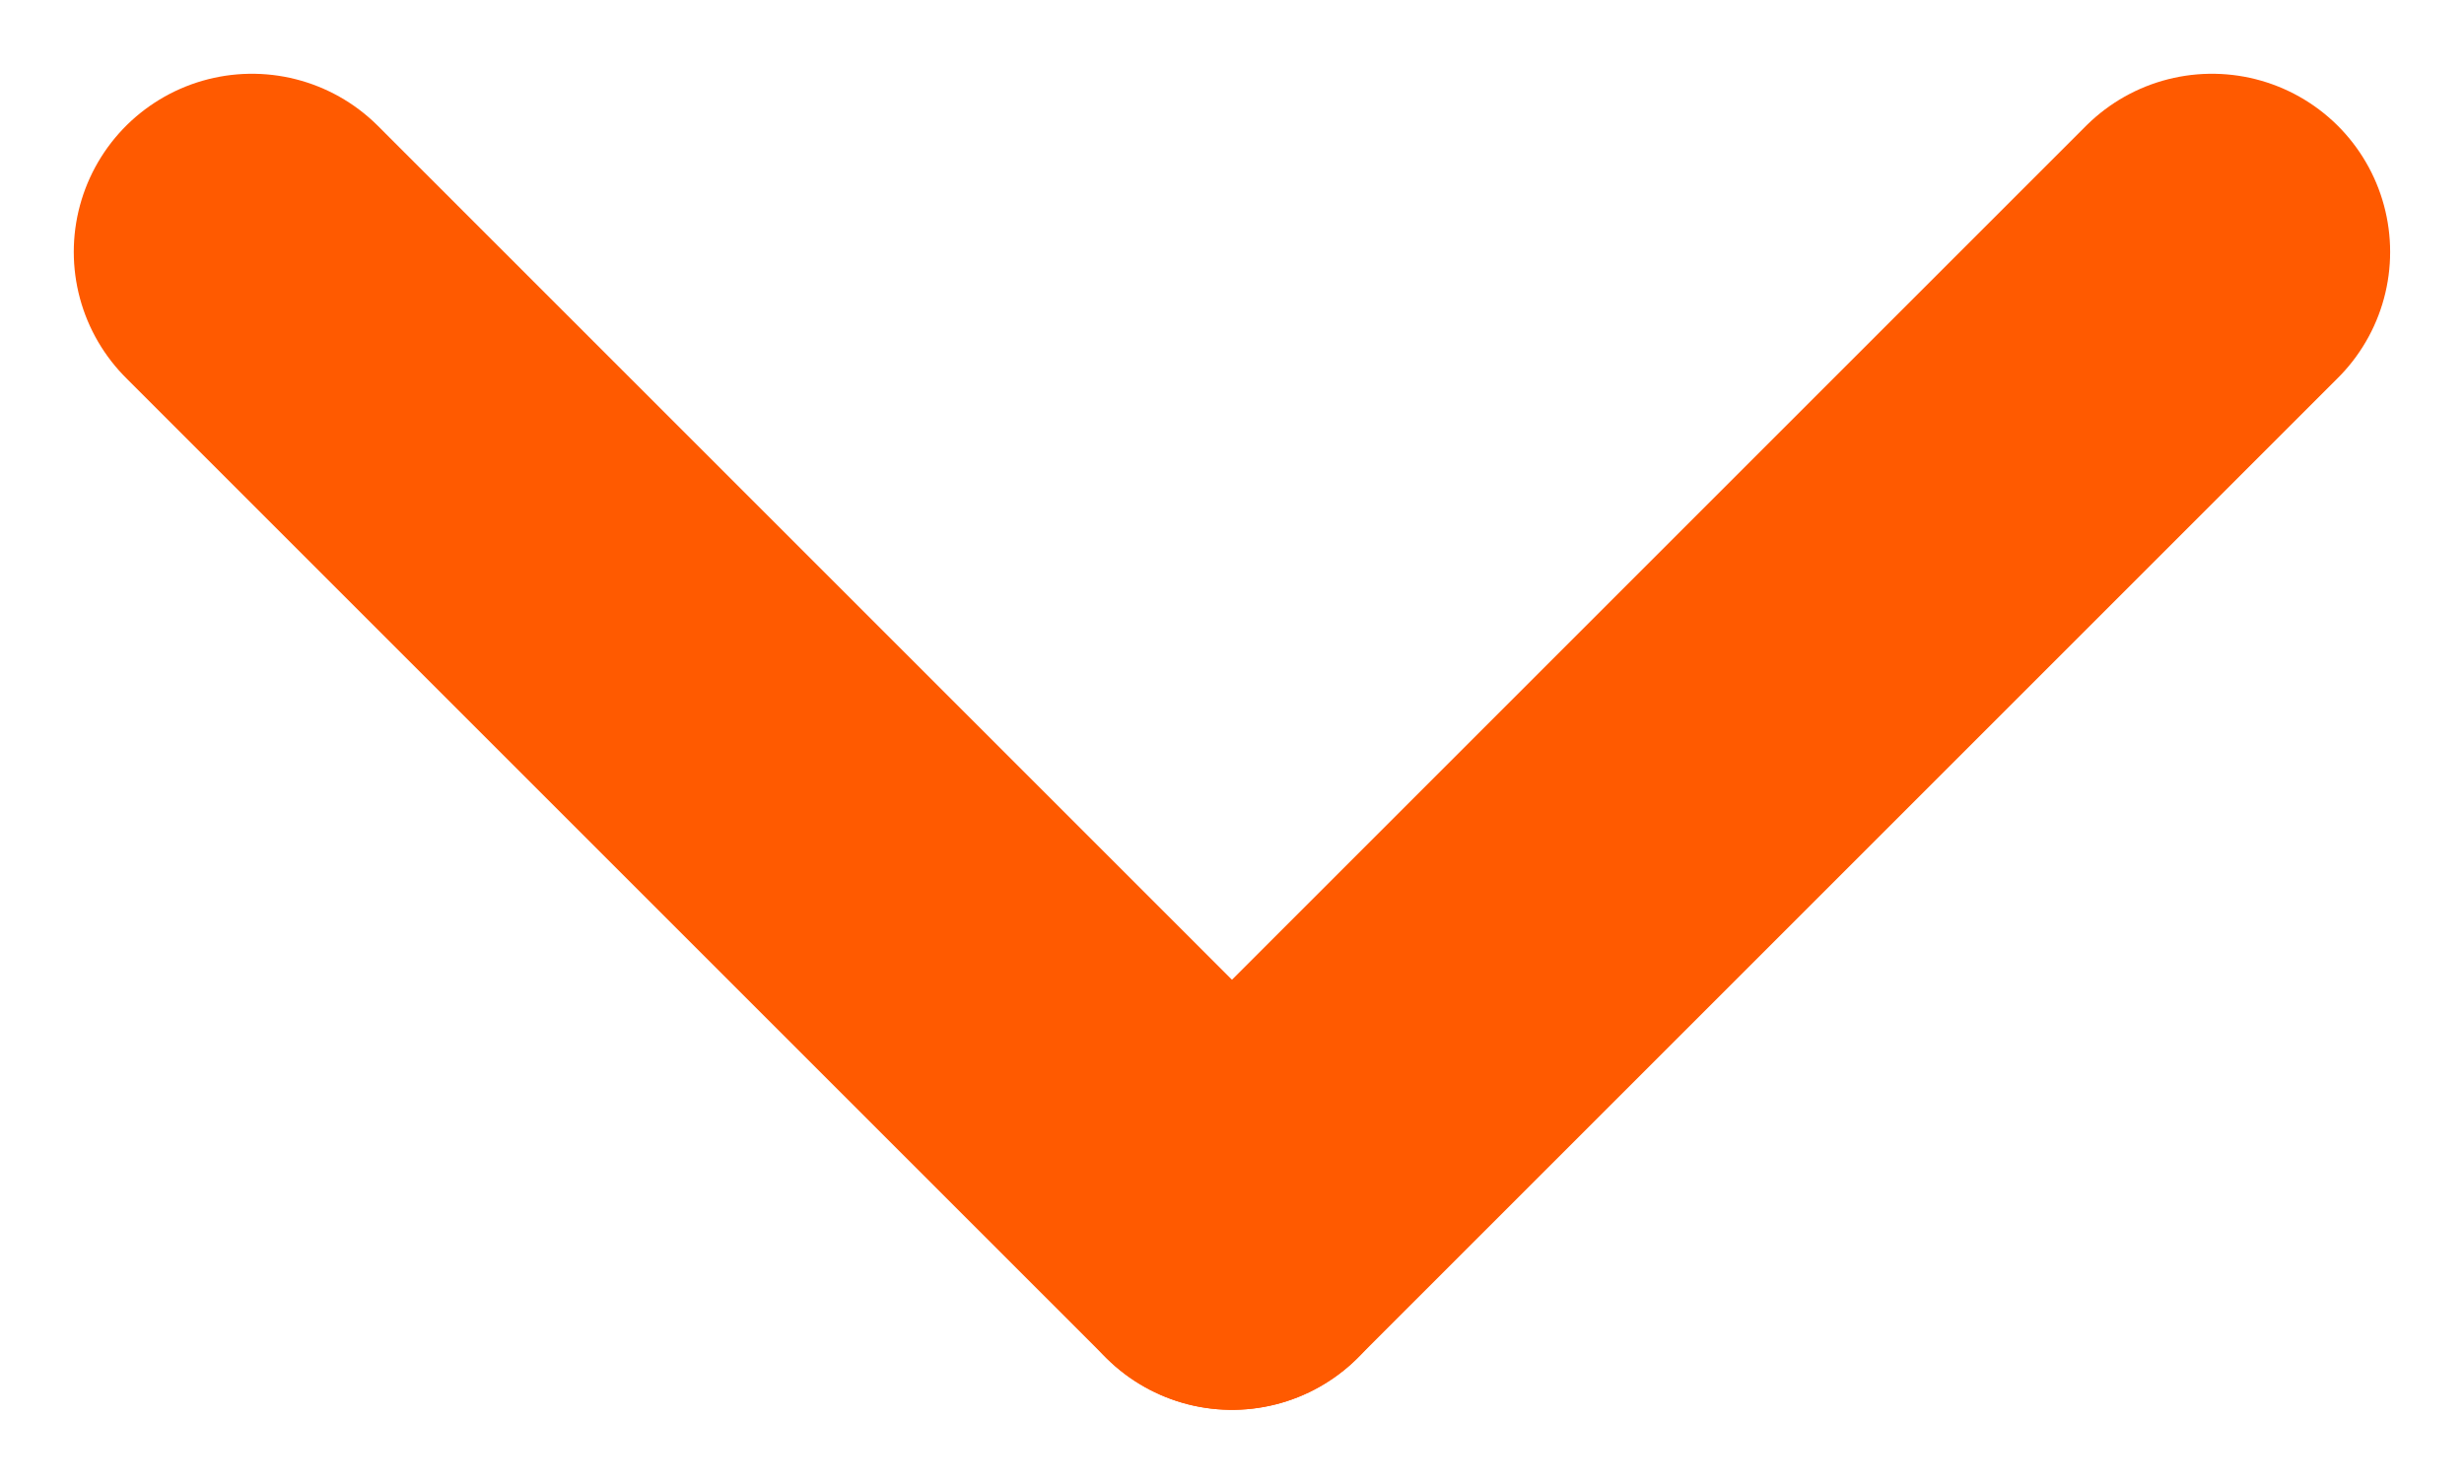 <svg xmlns="http://www.w3.org/2000/svg" width="27.657" height="16.657" viewBox="0 0 27.657 16.657">
  <g id="arrow-down" transform="translate(2.828 2.828)">
    <path id="Path_4" data-name="Path 4" d="M0,0,11,11" fill="none" stroke="#ff5a00" stroke-linecap="round" stroke-width="4"/>
    <path id="Path_3" data-name="Path 3" d="M11,0,0,11" transform="translate(11)" fill="none" stroke="#ff5a00" stroke-linecap="round" stroke-width="4"/>
  </g>
</svg>
